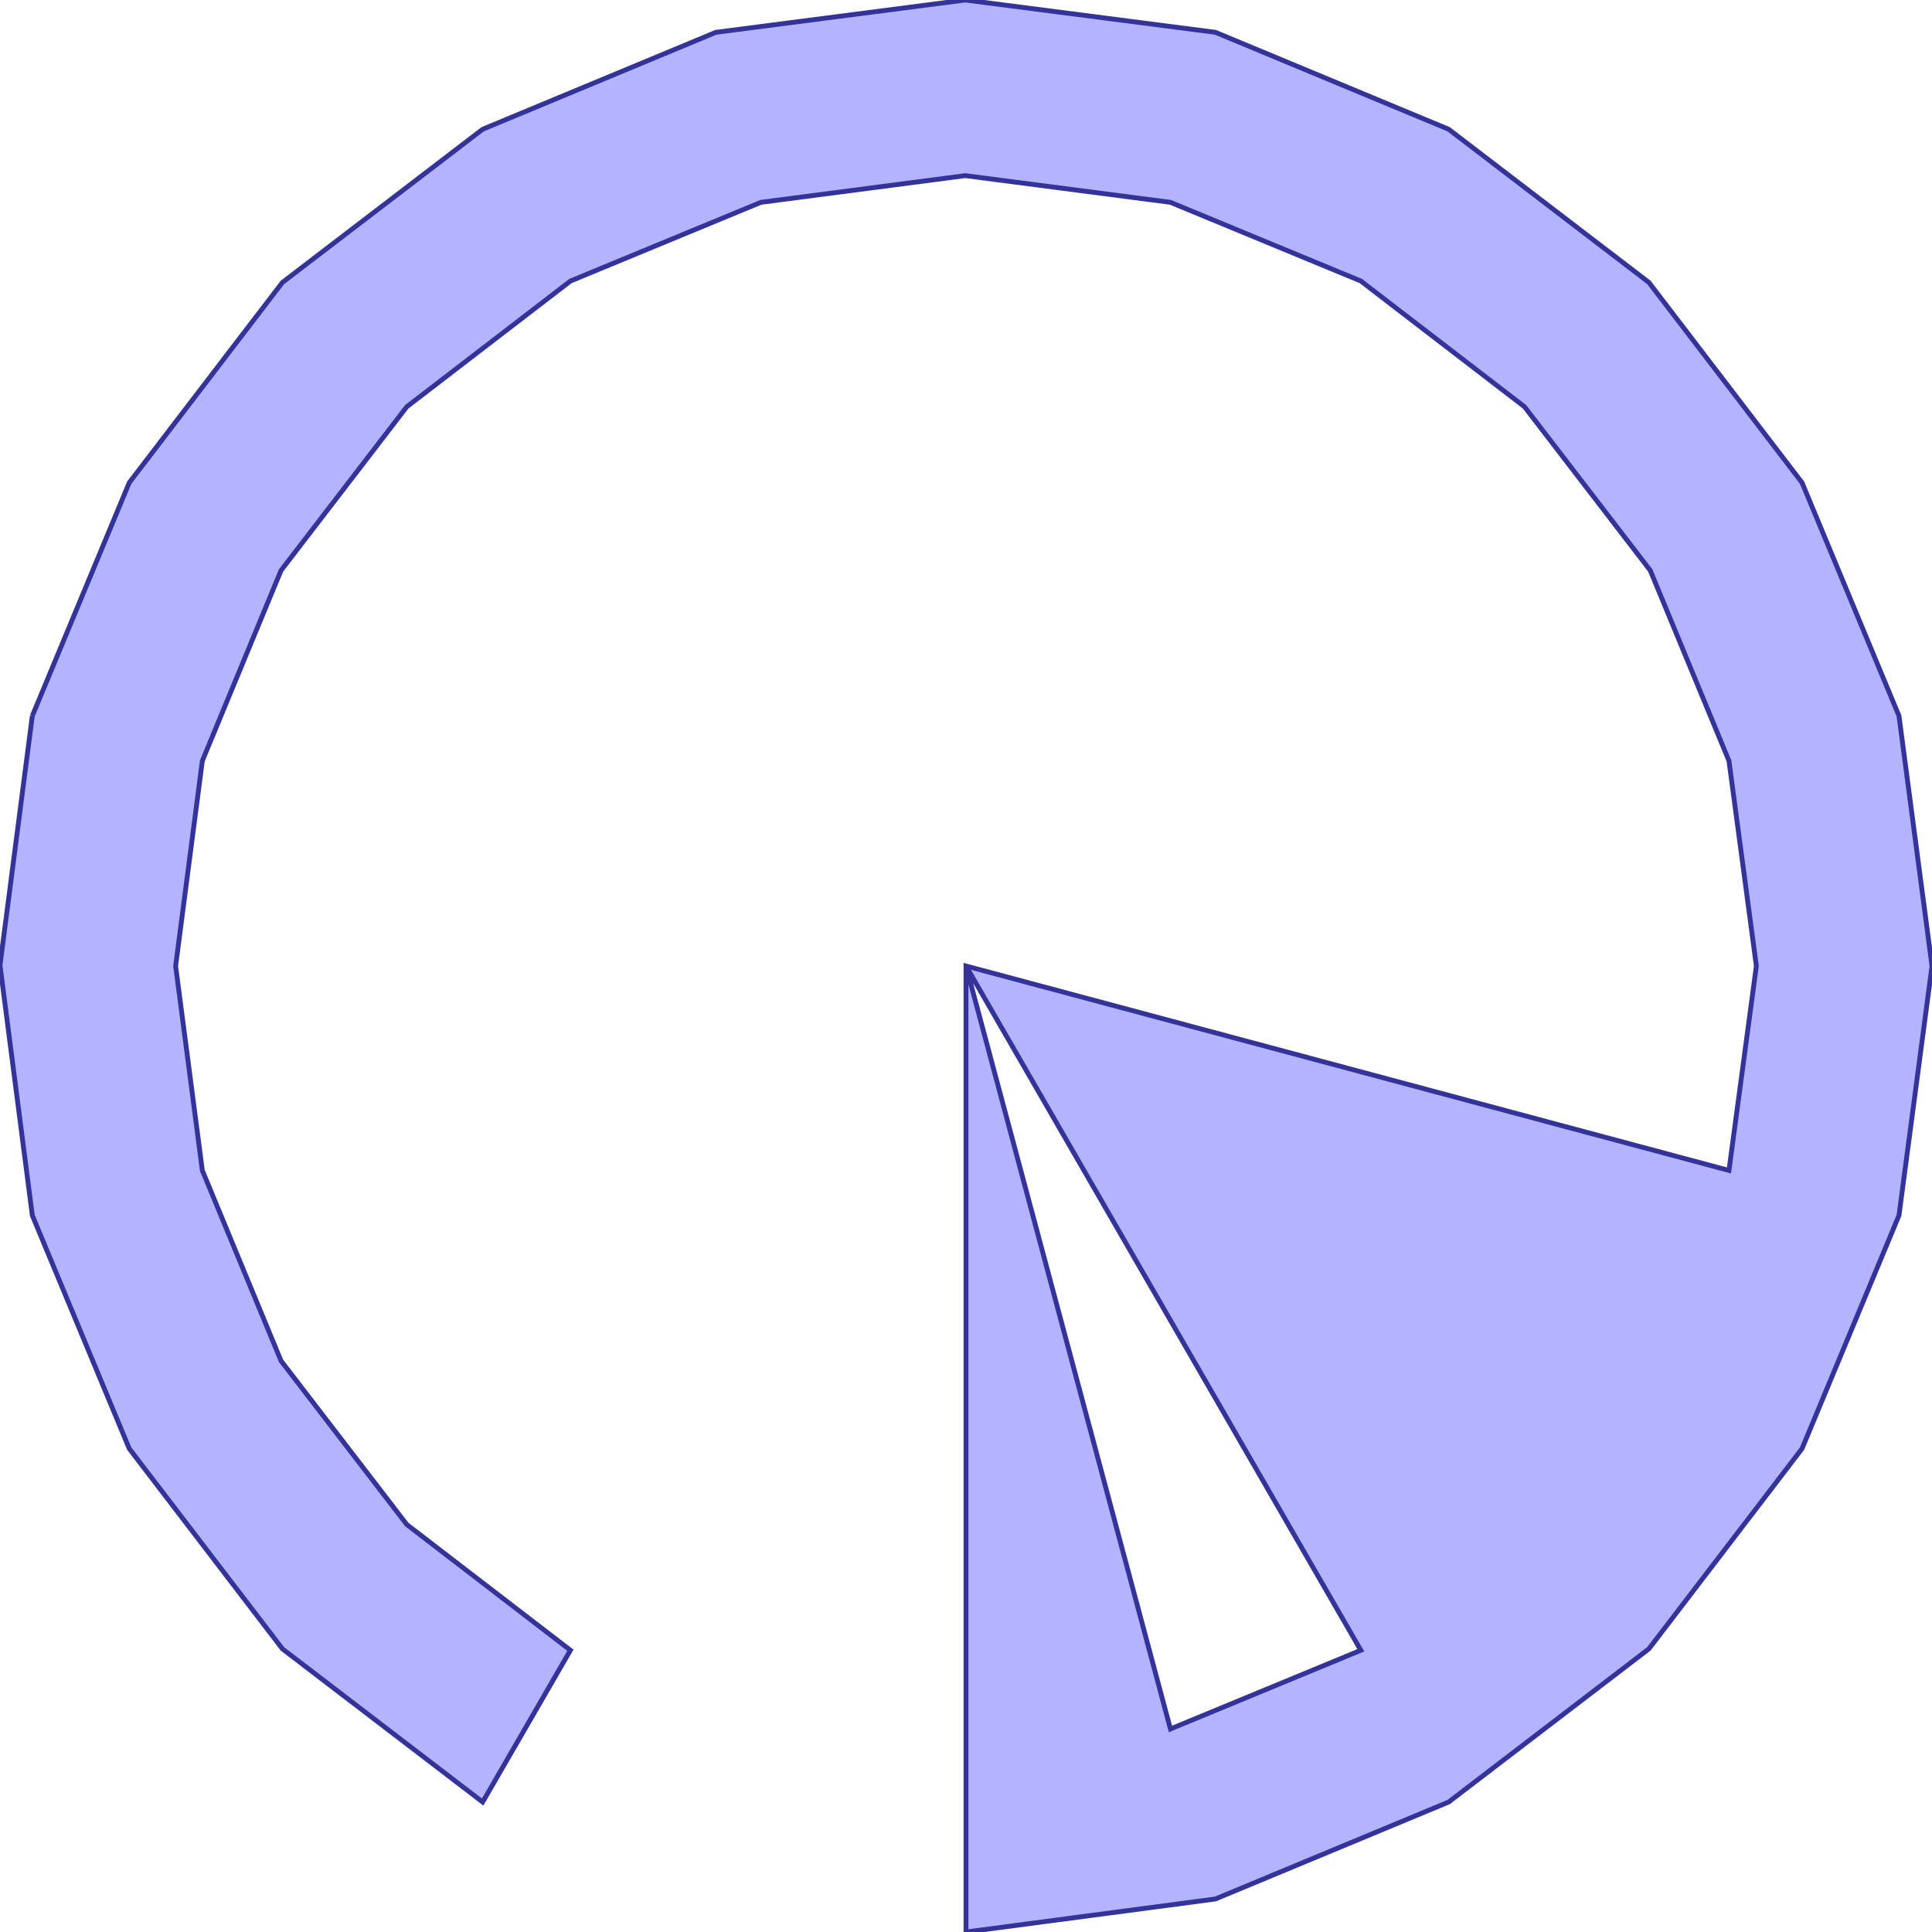 <?xml version="1.0" standalone="no"?>
<!DOCTYPE svg PUBLIC "-//W3C//DTD SVG 1.1//EN"
"http://www.w3.org/Graphics/SVG/1.1/DTD/svg11.dtd">
<svg  version="1.1" xmlns="http://www.w3.org/2000/svg" xmlns:xlink="http://www.w3.org/1999/xlink" viewBox="0 0 2750 2750">
<g title="A + B (CGAL EPECK)" fill-rule="evenodd">
<path d="M 46,1019 L 184,687 L 402,402 L 687,184 L 1019,46 L 1374,-0 L 1730,46 L 2062,184 L 2347,402 L 2565,687 L 2703,1019 L 2750,1375 L 2703,1730 L 2565,2062 L 2347,2347 L 2062,2565 L 1730,2703 L 1375,2750 L 1375,1375 L 2461,1666 L 2500,1375 L 2461,1083 L 2349,812 L 2170,579 L 1937,400 L 1666,288 L 1374,250 L 1083,288 L 812,400 L 579,579 L 400,812 L 288,1083 L 250,1375 L 288,1666 L 400,1937 L 579,2170 L 811.917,2348.94 L 687,2565 L 402,2347 L 184,2062 L 46,1730 L -0,1374 L 46,1019 M 1937,2349 L 1375,1375 L 1666,2461 L 1937,2349 z" style="fill-opacity:0.3;fill:rgb(0,0,255);stroke:rgb(51,51,153);stroke-width:6.875" />
</g></svg>